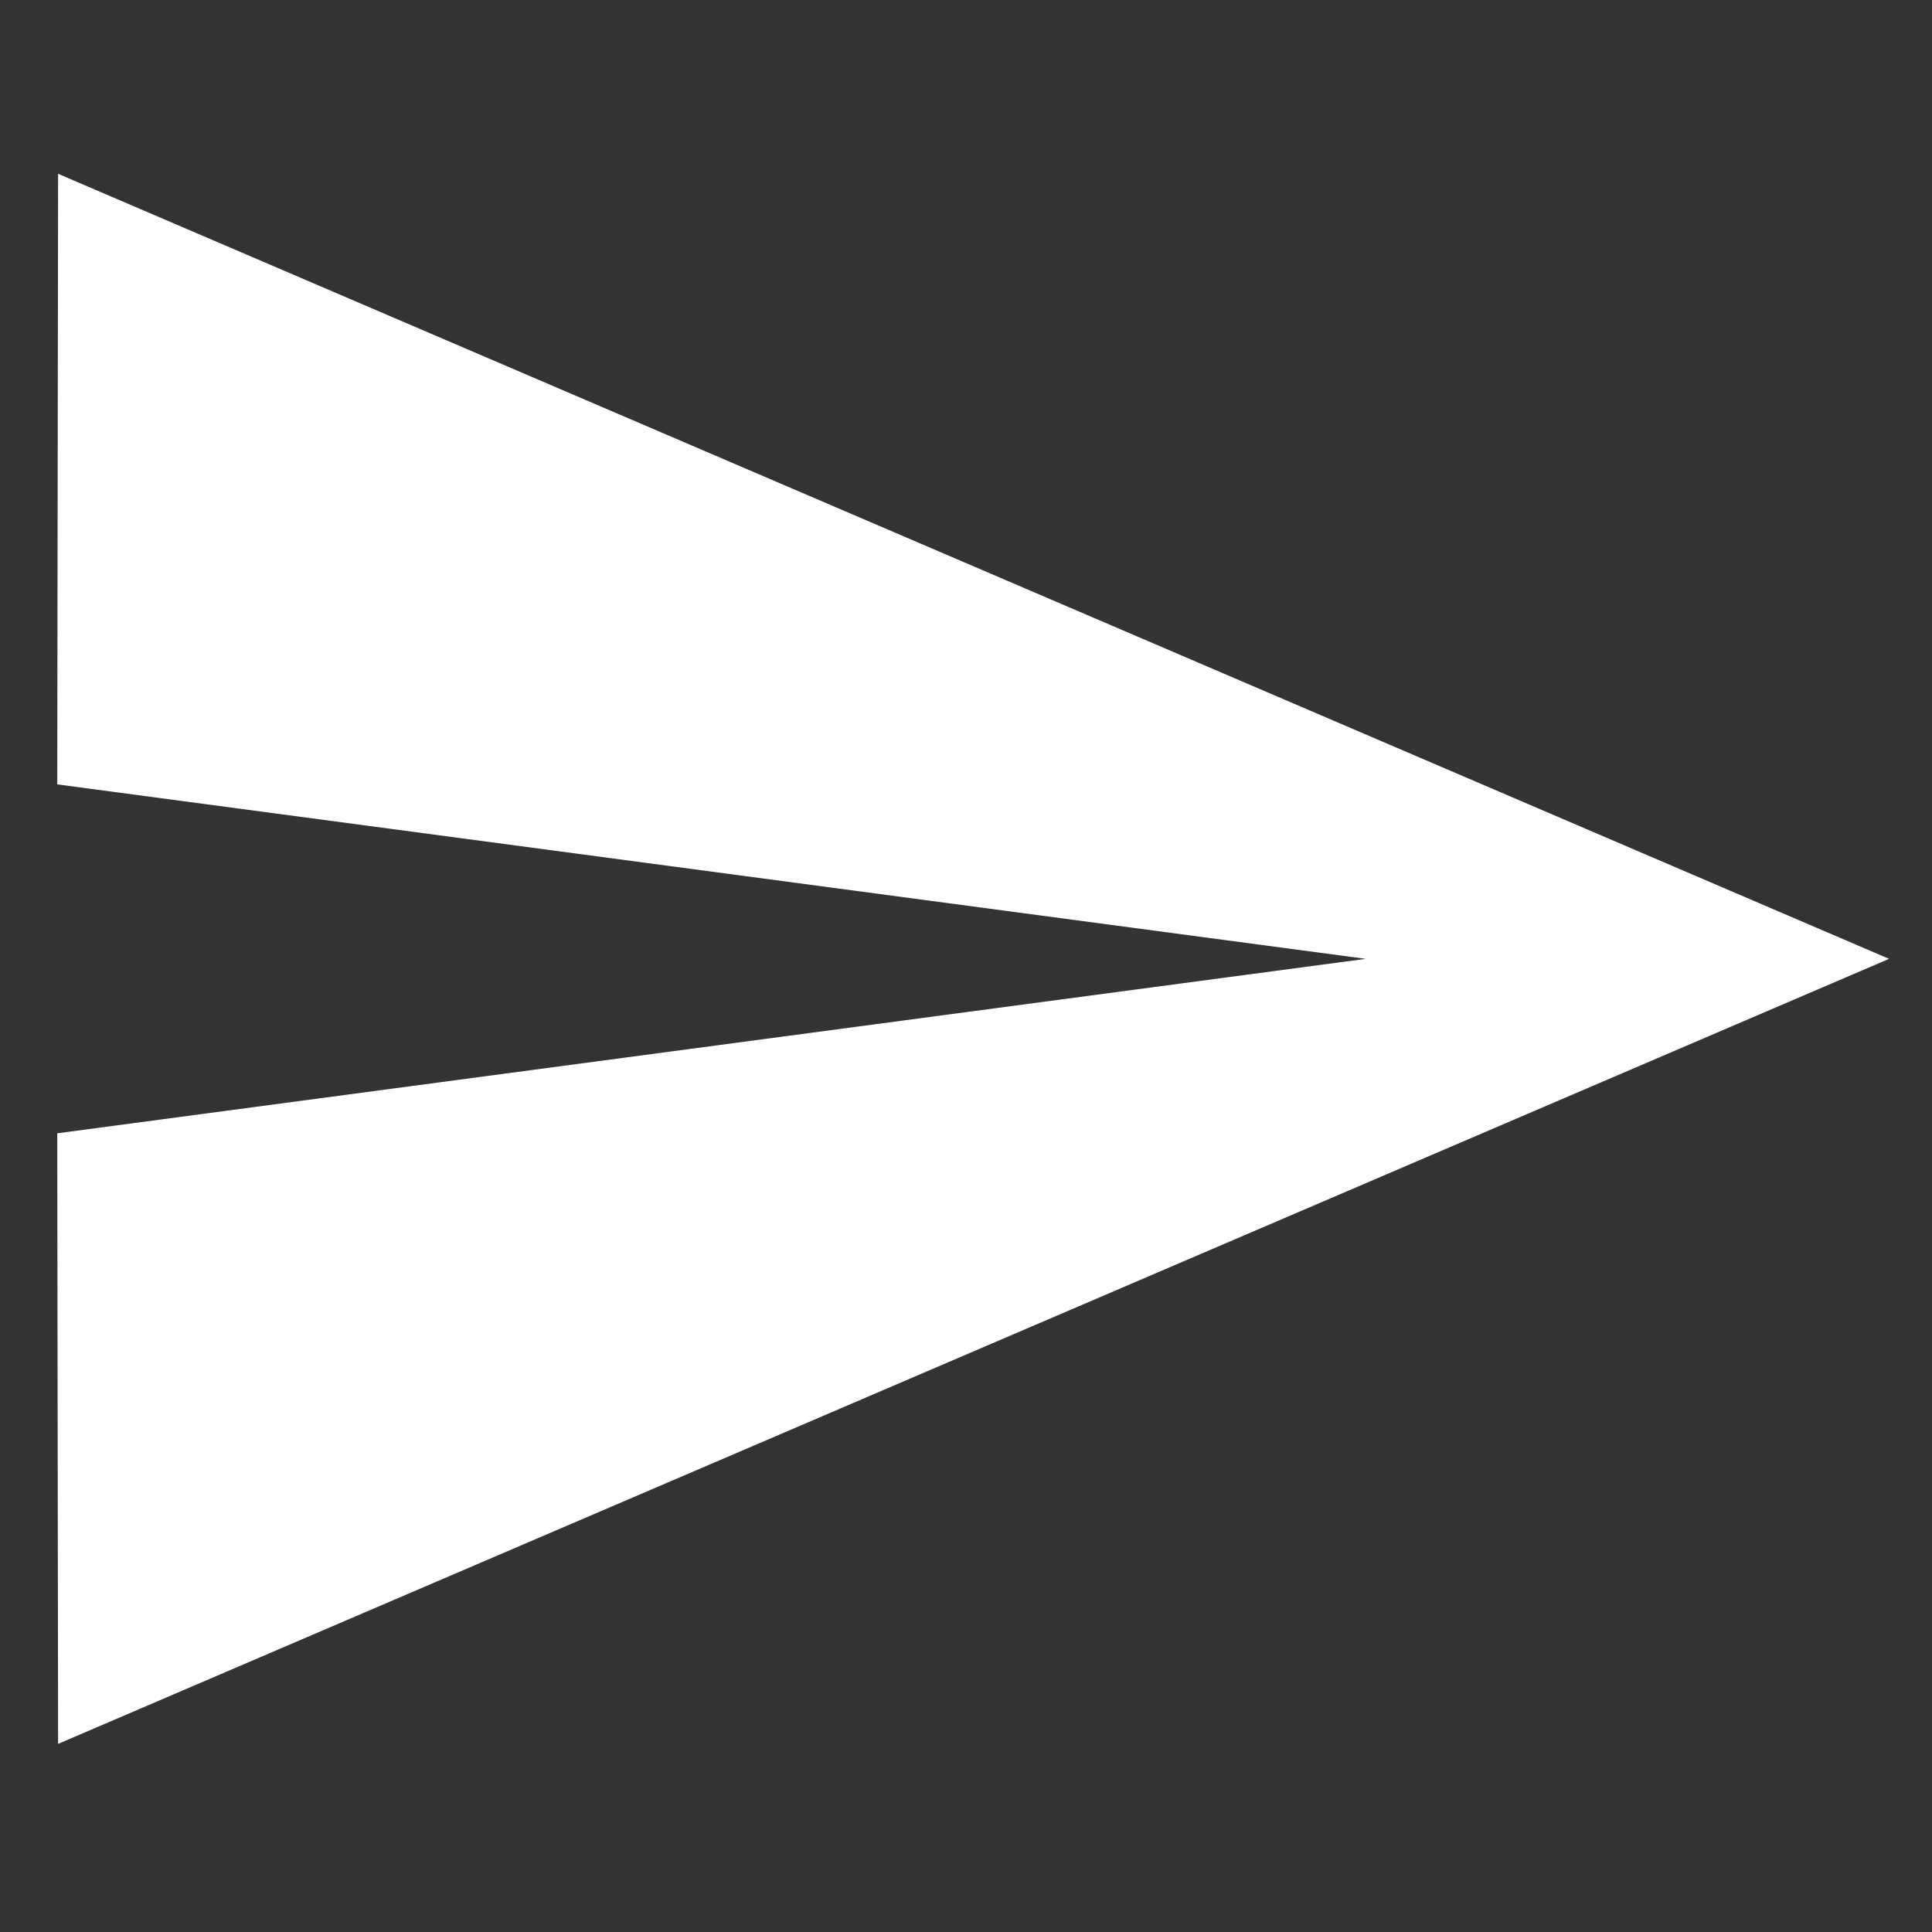 <svg width="27" height="27" viewBox="0 0 27 27" fill="none" xmlns="http://www.w3.org/2000/svg">
<rect x="0" y="0" width="27" height="27" fill="#333333" stroke="none"/>
<g clip-path="url(#clip0)">
<path d="M0.812 2.429L0.8 10.962L19.086 13.4L0.8 15.838L0.812 24.371L26.4 13.4L0.812 2.429Z" fill="white"/>
</g>
<defs>
<clipPath id="clip0">
<rect width="25.6" height="25.6" fill="white" transform="translate(0.8 0.6)"/>
</clipPath>
</defs>
</svg>
